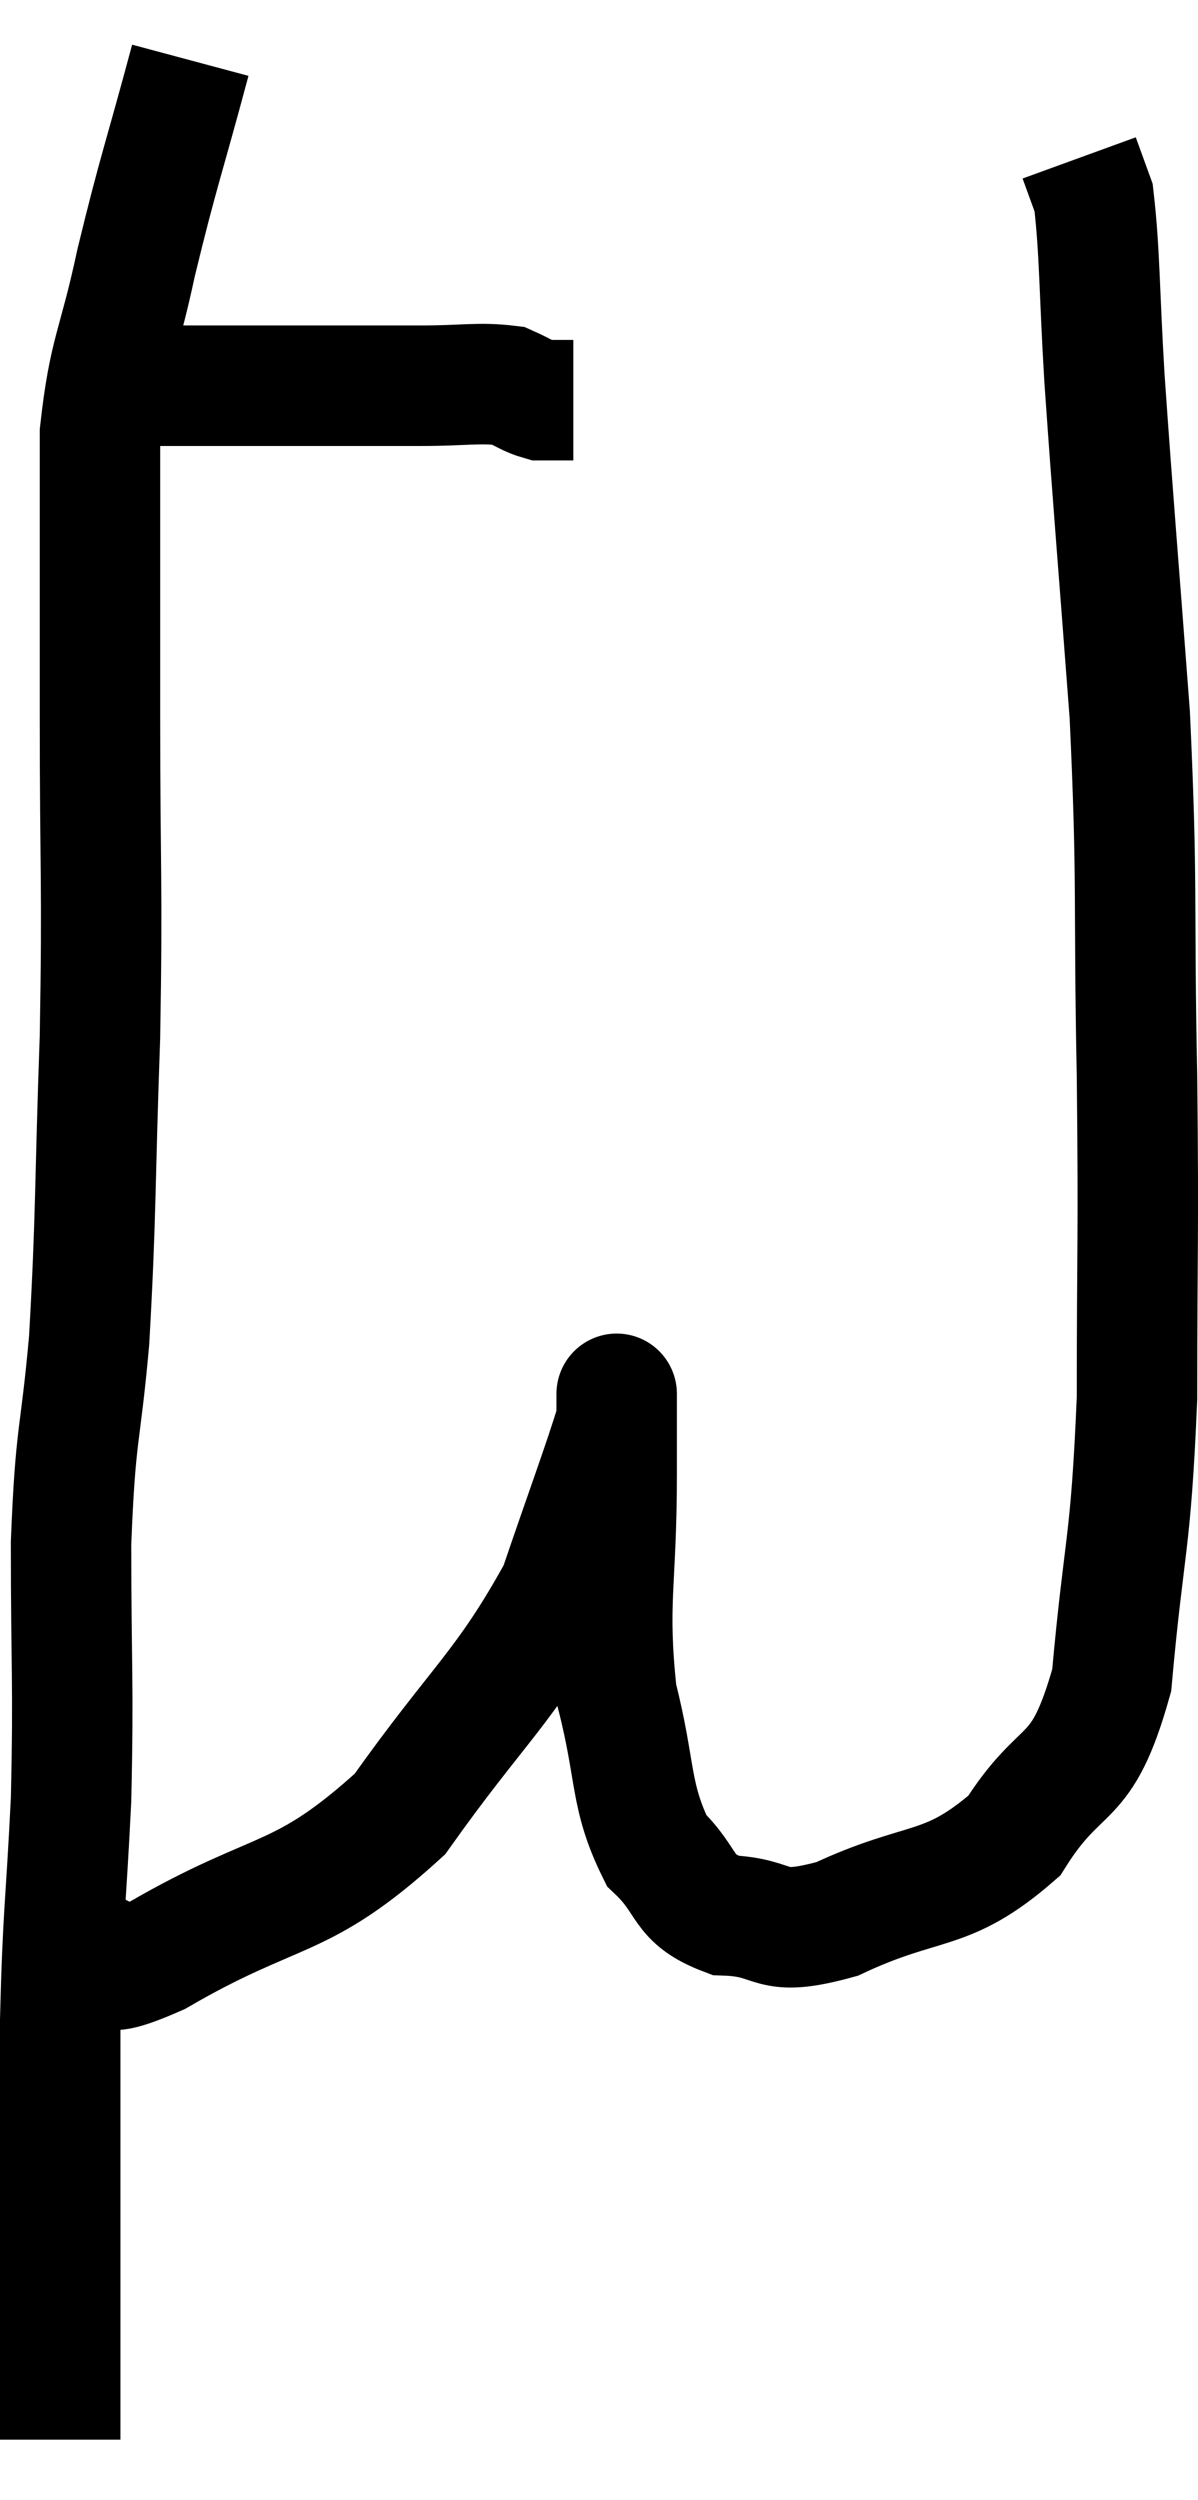 <svg xmlns="http://www.w3.org/2000/svg" viewBox="5.9 3.74 19.893 41.48" width="19.893" height="41.48"><path d="M 8.34 10.14 C 9.06 10.14, 9.165 10.14, 9.78 10.14 C 10.29 10.14, 10.02 10.14, 10.8 10.14 C 11.85 10.14, 12.015 10.14, 12.9 10.14 C 13.62 10.14, 13.845 10.08, 14.34 10.14 C 14.61 10.26, 14.67 10.32, 14.88 10.38 C 15.03 10.38, 15.105 10.38, 15.18 10.38 C 15.18 10.38, 15.12 10.38, 15.18 10.38 L 15.42 10.38" fill="none" stroke="black" stroke-width="2"></path><path d="M 9.06 4.74 C 8.61 6.42, 8.535 6.555, 8.16 8.1 C 7.86 9.51, 7.71 9.555, 7.56 10.92 C 7.56 12.24, 7.56 12.39, 7.56 13.56 C 7.56 14.58, 7.56 13.755, 7.56 15.6 C 7.56 18.27, 7.605 18.345, 7.56 20.94 C 7.47 23.46, 7.5 23.88, 7.38 25.98 C 7.23 27.66, 7.155 27.435, 7.08 29.34 C 7.08 31.47, 7.125 31.62, 7.08 33.6 C 6.99 35.43, 6.945 35.445, 6.9 37.26 C 6.9 39.06, 6.9 39.525, 6.9 40.86 C 6.9 41.73, 6.9 41.76, 6.9 42.6 C 6.9 43.41, 6.9 43.815, 6.9 44.22 L 6.9 44.22" fill="none" stroke="black" stroke-width="2"></path><path d="M 7.38 36.12 C 7.95 36.15, 7.23 36.75, 8.52 36.18 C 10.53 35.01, 10.875 35.355, 12.54 33.84 C 13.86 31.98, 14.28 31.755, 15.18 30.12 C 15.66 28.71, 15.9 28.08, 16.14 27.3 C 16.14 27.15, 16.14 27.075, 16.14 27 C 16.14 27, 16.14 26.7, 16.14 27 C 16.14 27.6, 16.14 26.985, 16.14 28.2 C 16.14 30.03, 15.975 30.3, 16.14 31.86 C 16.47 33.15, 16.35 33.525, 16.8 34.44 C 17.37 34.98, 17.19 35.235, 17.94 35.52 C 18.87 35.55, 18.6 35.91, 19.8 35.58 C 21.27 34.89, 21.6 35.19, 22.74 34.2 C 23.55 32.91, 23.85 33.435, 24.36 31.62 C 24.57 29.28, 24.675 29.445, 24.78 26.94 C 24.78 24.27, 24.81 24.435, 24.78 21.6 C 24.72 18.6, 24.795 18.495, 24.66 15.6 C 24.45 12.81, 24.39 12.165, 24.24 10.02 C 24.15 8.52, 24.165 7.935, 24.06 7.02 C 23.94 6.69, 23.88 6.525, 23.82 6.36 L 23.82 6.36" fill="none" stroke="black" stroke-width="2"></path></svg>
